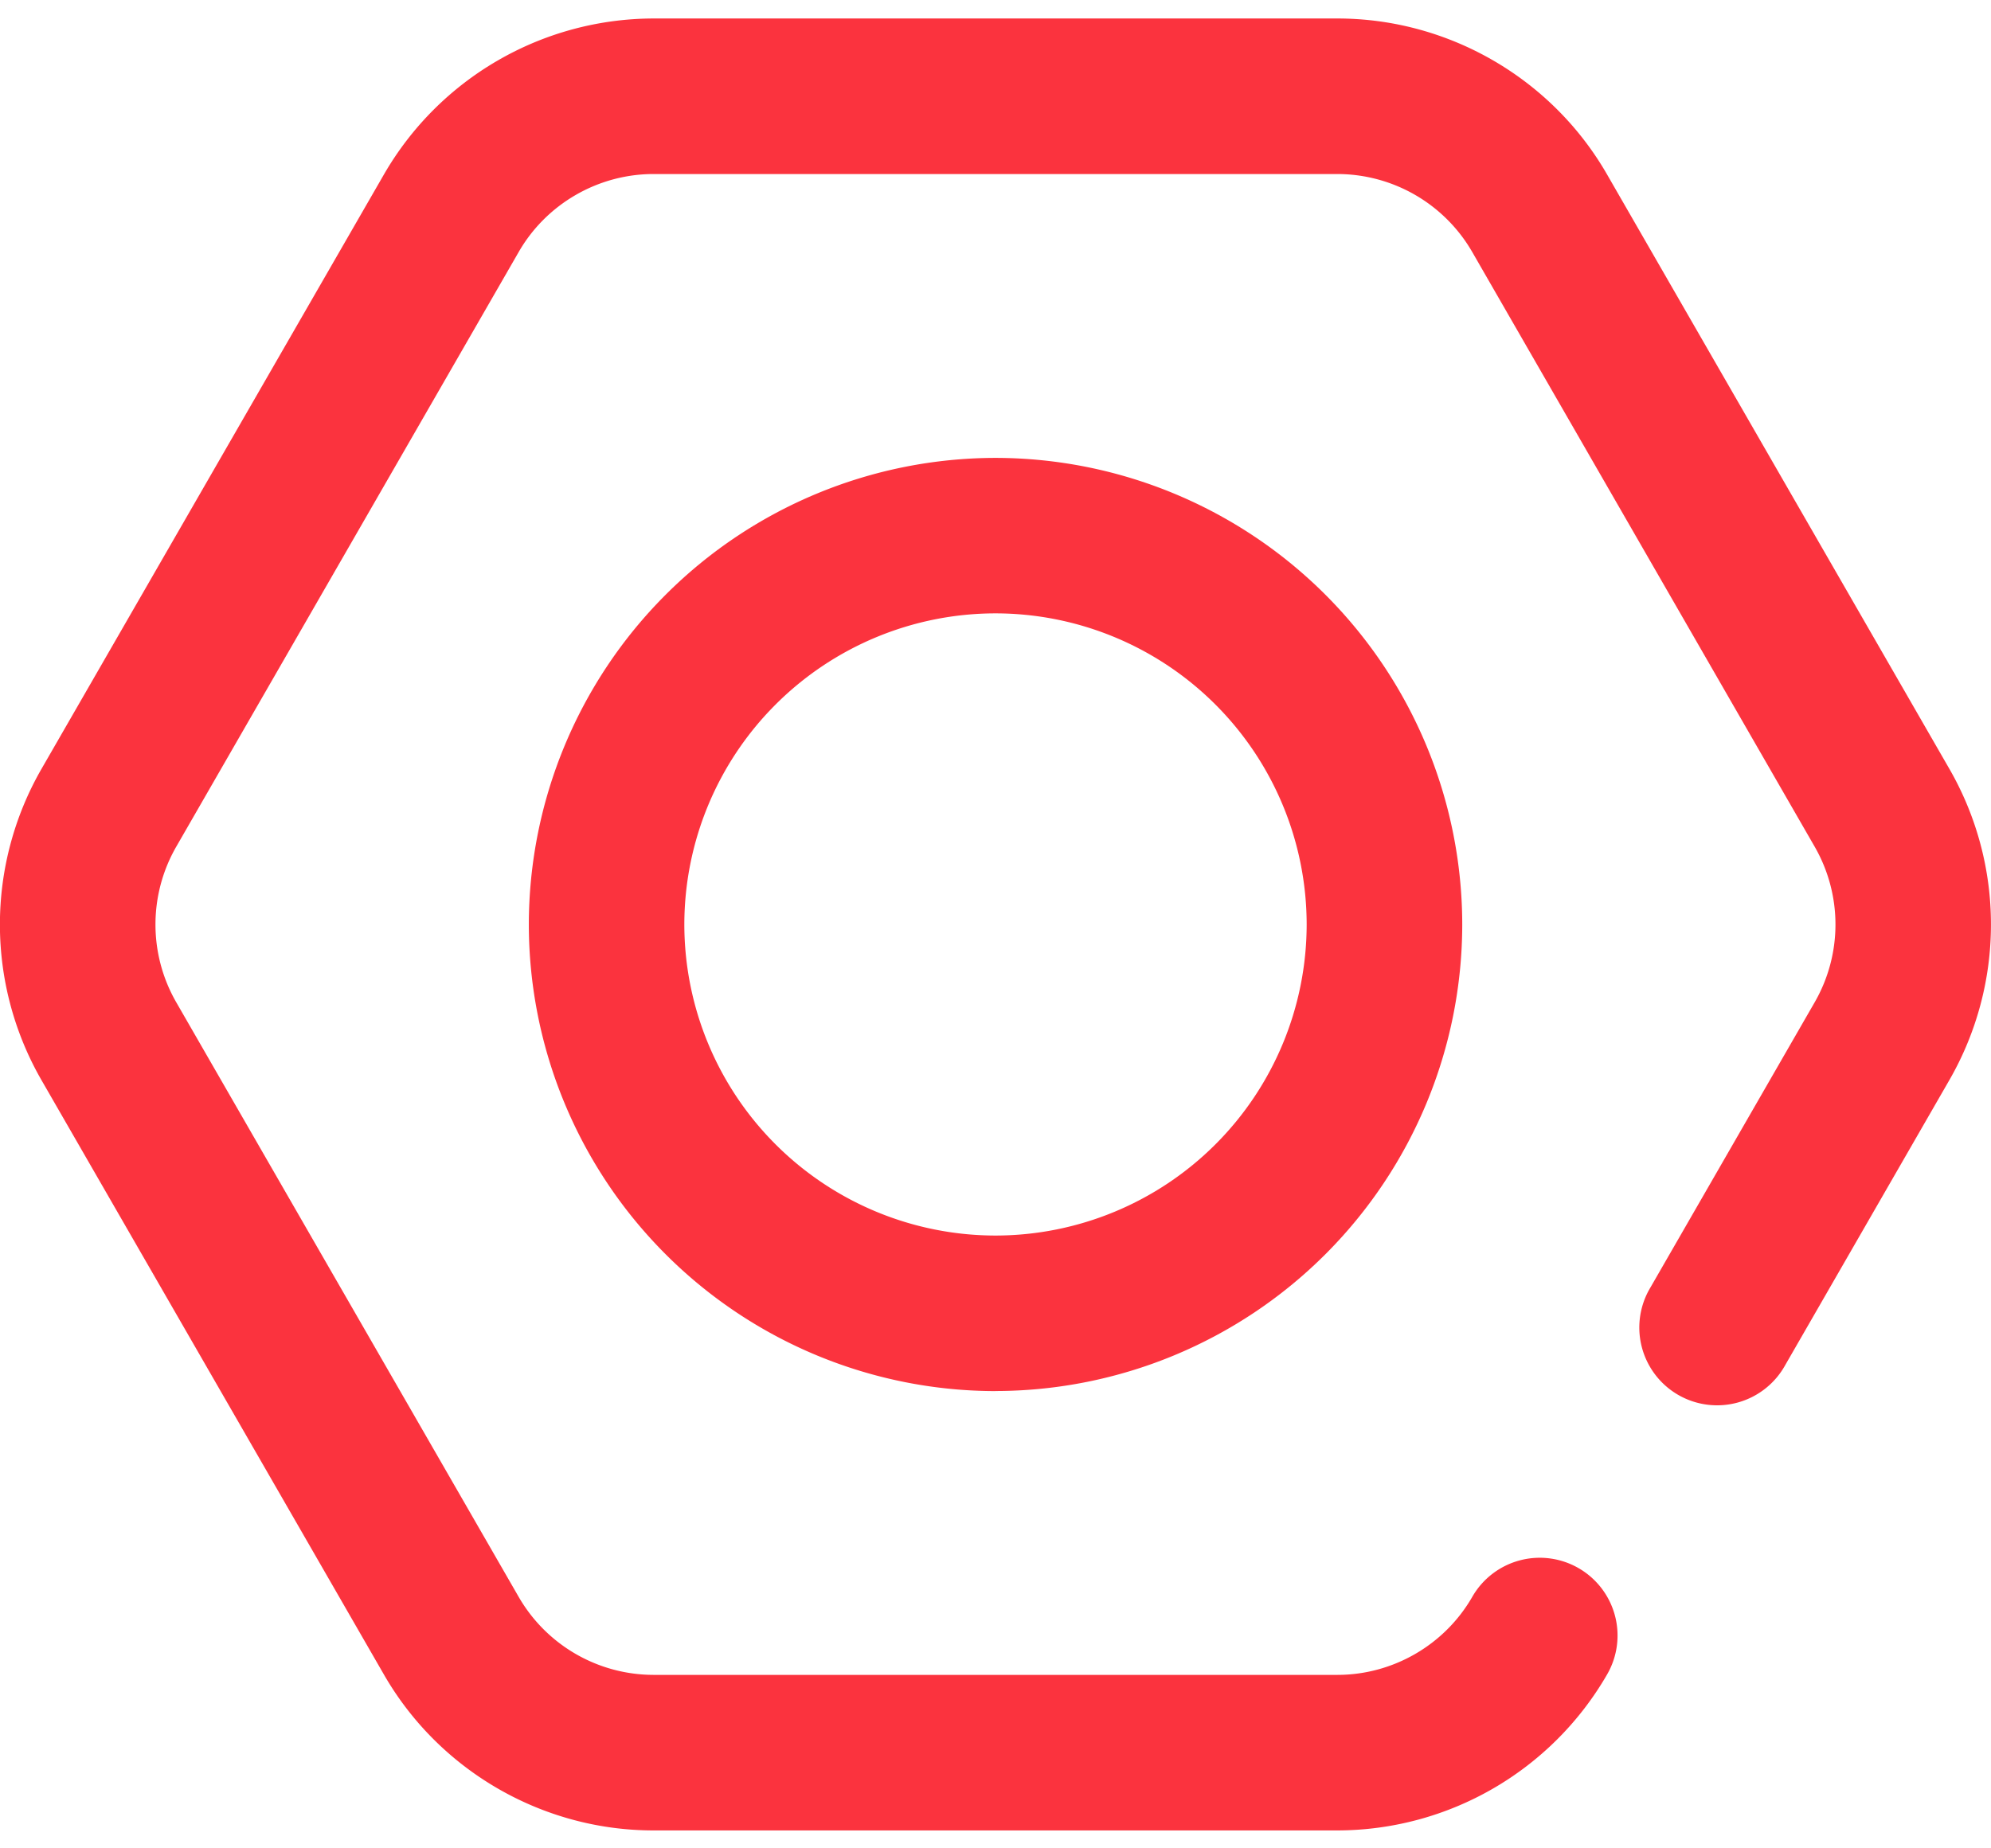 <svg xmlns="http://www.w3.org/2000/svg" width="28" height="26" viewBox="0 0 28 26"><g><g><path fill="#fb333e" d="M9.19 25.748c-1.56 0-3.013-.84-3.791-2.193L.58 15.188a4.39 4.39 0 0 1 0-4.366L5.4 2.453A4.387 4.387 0 0 1 9.19.26h9.618c1.56 0 3.014.84 3.792 2.193l4.818 8.368a4.388 4.388 0 0 1 0 4.366l-2.31 4.012a1.094 1.094 0 1 1-1.896-1.091l2.31-4.012a2.195 2.195 0 0 0 0-2.183l-4.818-8.369a2.193 2.193 0 0 0-1.896-1.096H9.191c-.78 0-1.507.42-1.896 1.096l-4.818 8.369a2.195 2.195 0 0 0 0 2.183l4.818 8.368A2.193 2.193 0 0 0 9.19 23.56h9.618c.78 0 1.507-.42 1.896-1.096a1.094 1.094 0 1 1 1.896 1.092 4.387 4.387 0 0 1-3.792 2.192zm4.81-6.18a6.57 6.57 0 0 1-6.563-6.564A6.571 6.571 0 0 1 14 6.441a6.571 6.571 0 0 1 6.564 6.563A6.57 6.57 0 0 1 14 19.567zm0-10.94a4.38 4.38 0 0 0-4.376 4.376A4.38 4.38 0 0 0 14 17.38a4.38 4.38 0 0 0 4.376-4.376A4.38 4.38 0 0 0 14 8.628z"/></g></g></svg>